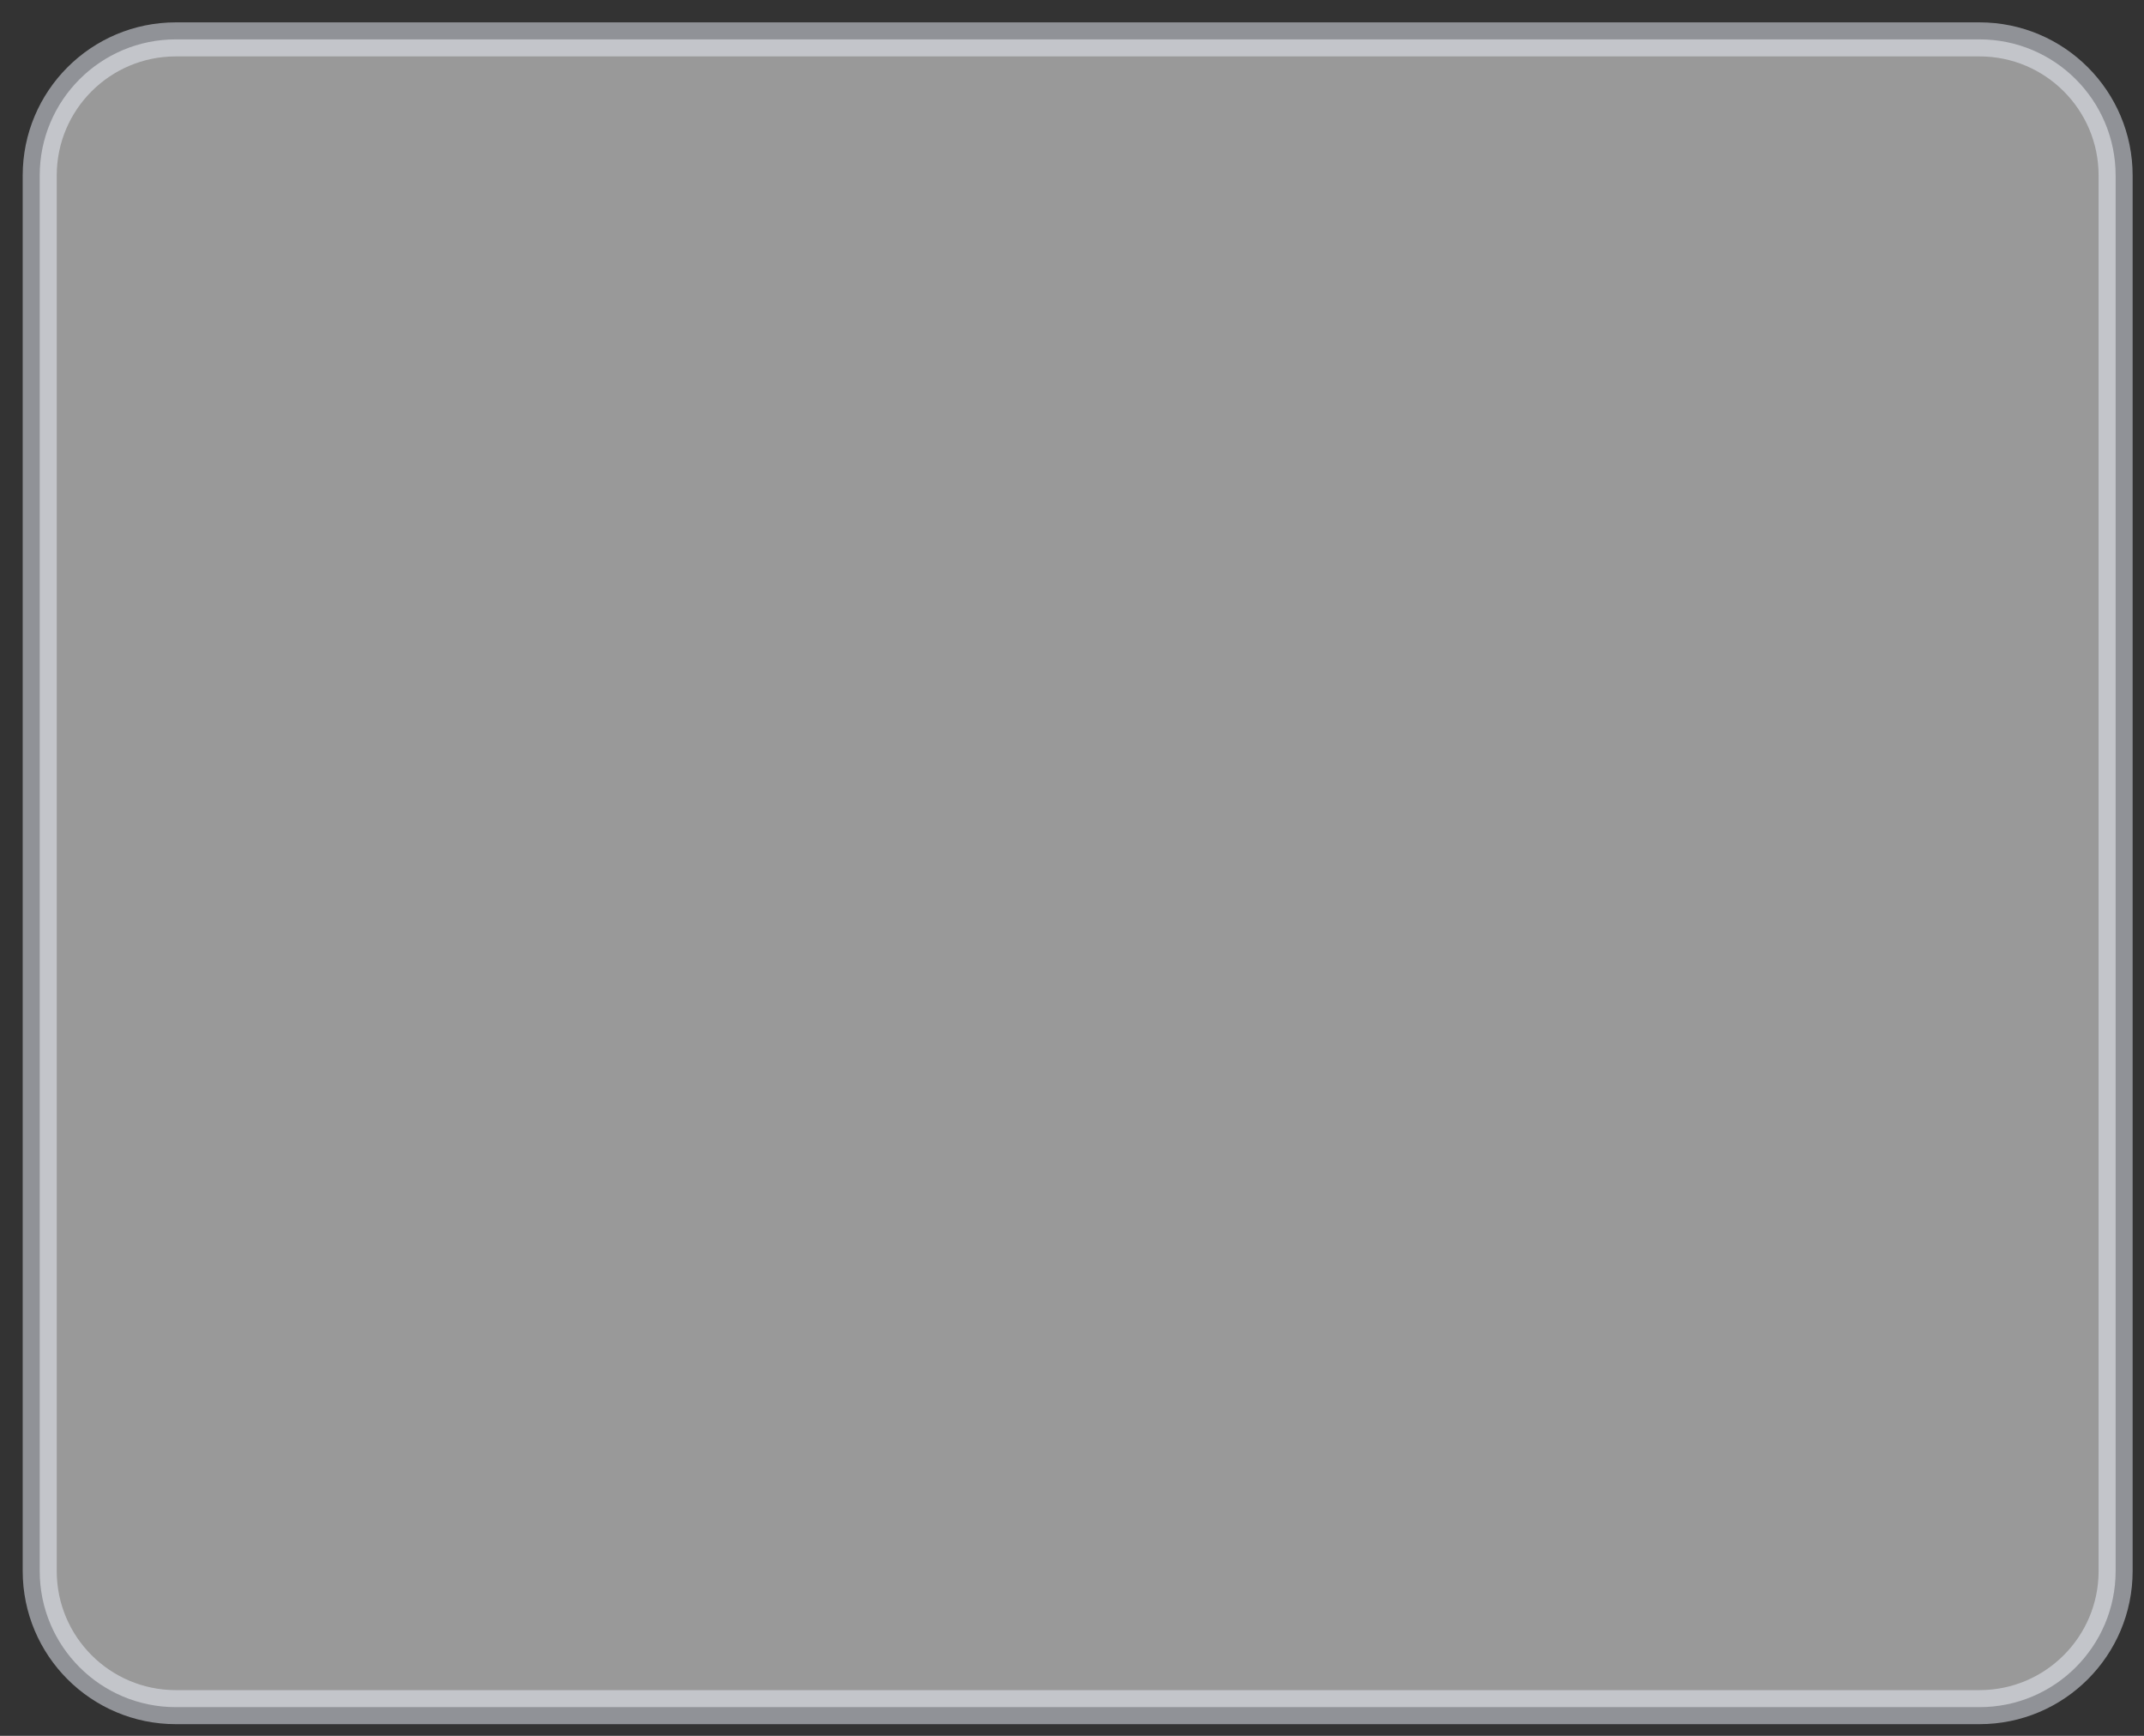 <svg width="63" height="51" viewBox="0 0 63 51" fill="none" xmlns="http://www.w3.org/2000/svg">
<rect x="0" y="0" width="63" height="51" fill="#333333" stroke="none"/>
<path opacity="0.5" d="M58.166 1.157H5.167C2.957 1.157 1.167 2.948 1.167 5.157V46.157C1.167 48.366 2.957 50.157 5.167 50.157H58.166C60.376 50.157 62.166 48.366 62.166 46.157V5.157C62.166 2.948 60.376 1.157 58.166 1.157Z" fill="white" stroke="#EEF3FC"/>
</svg>
